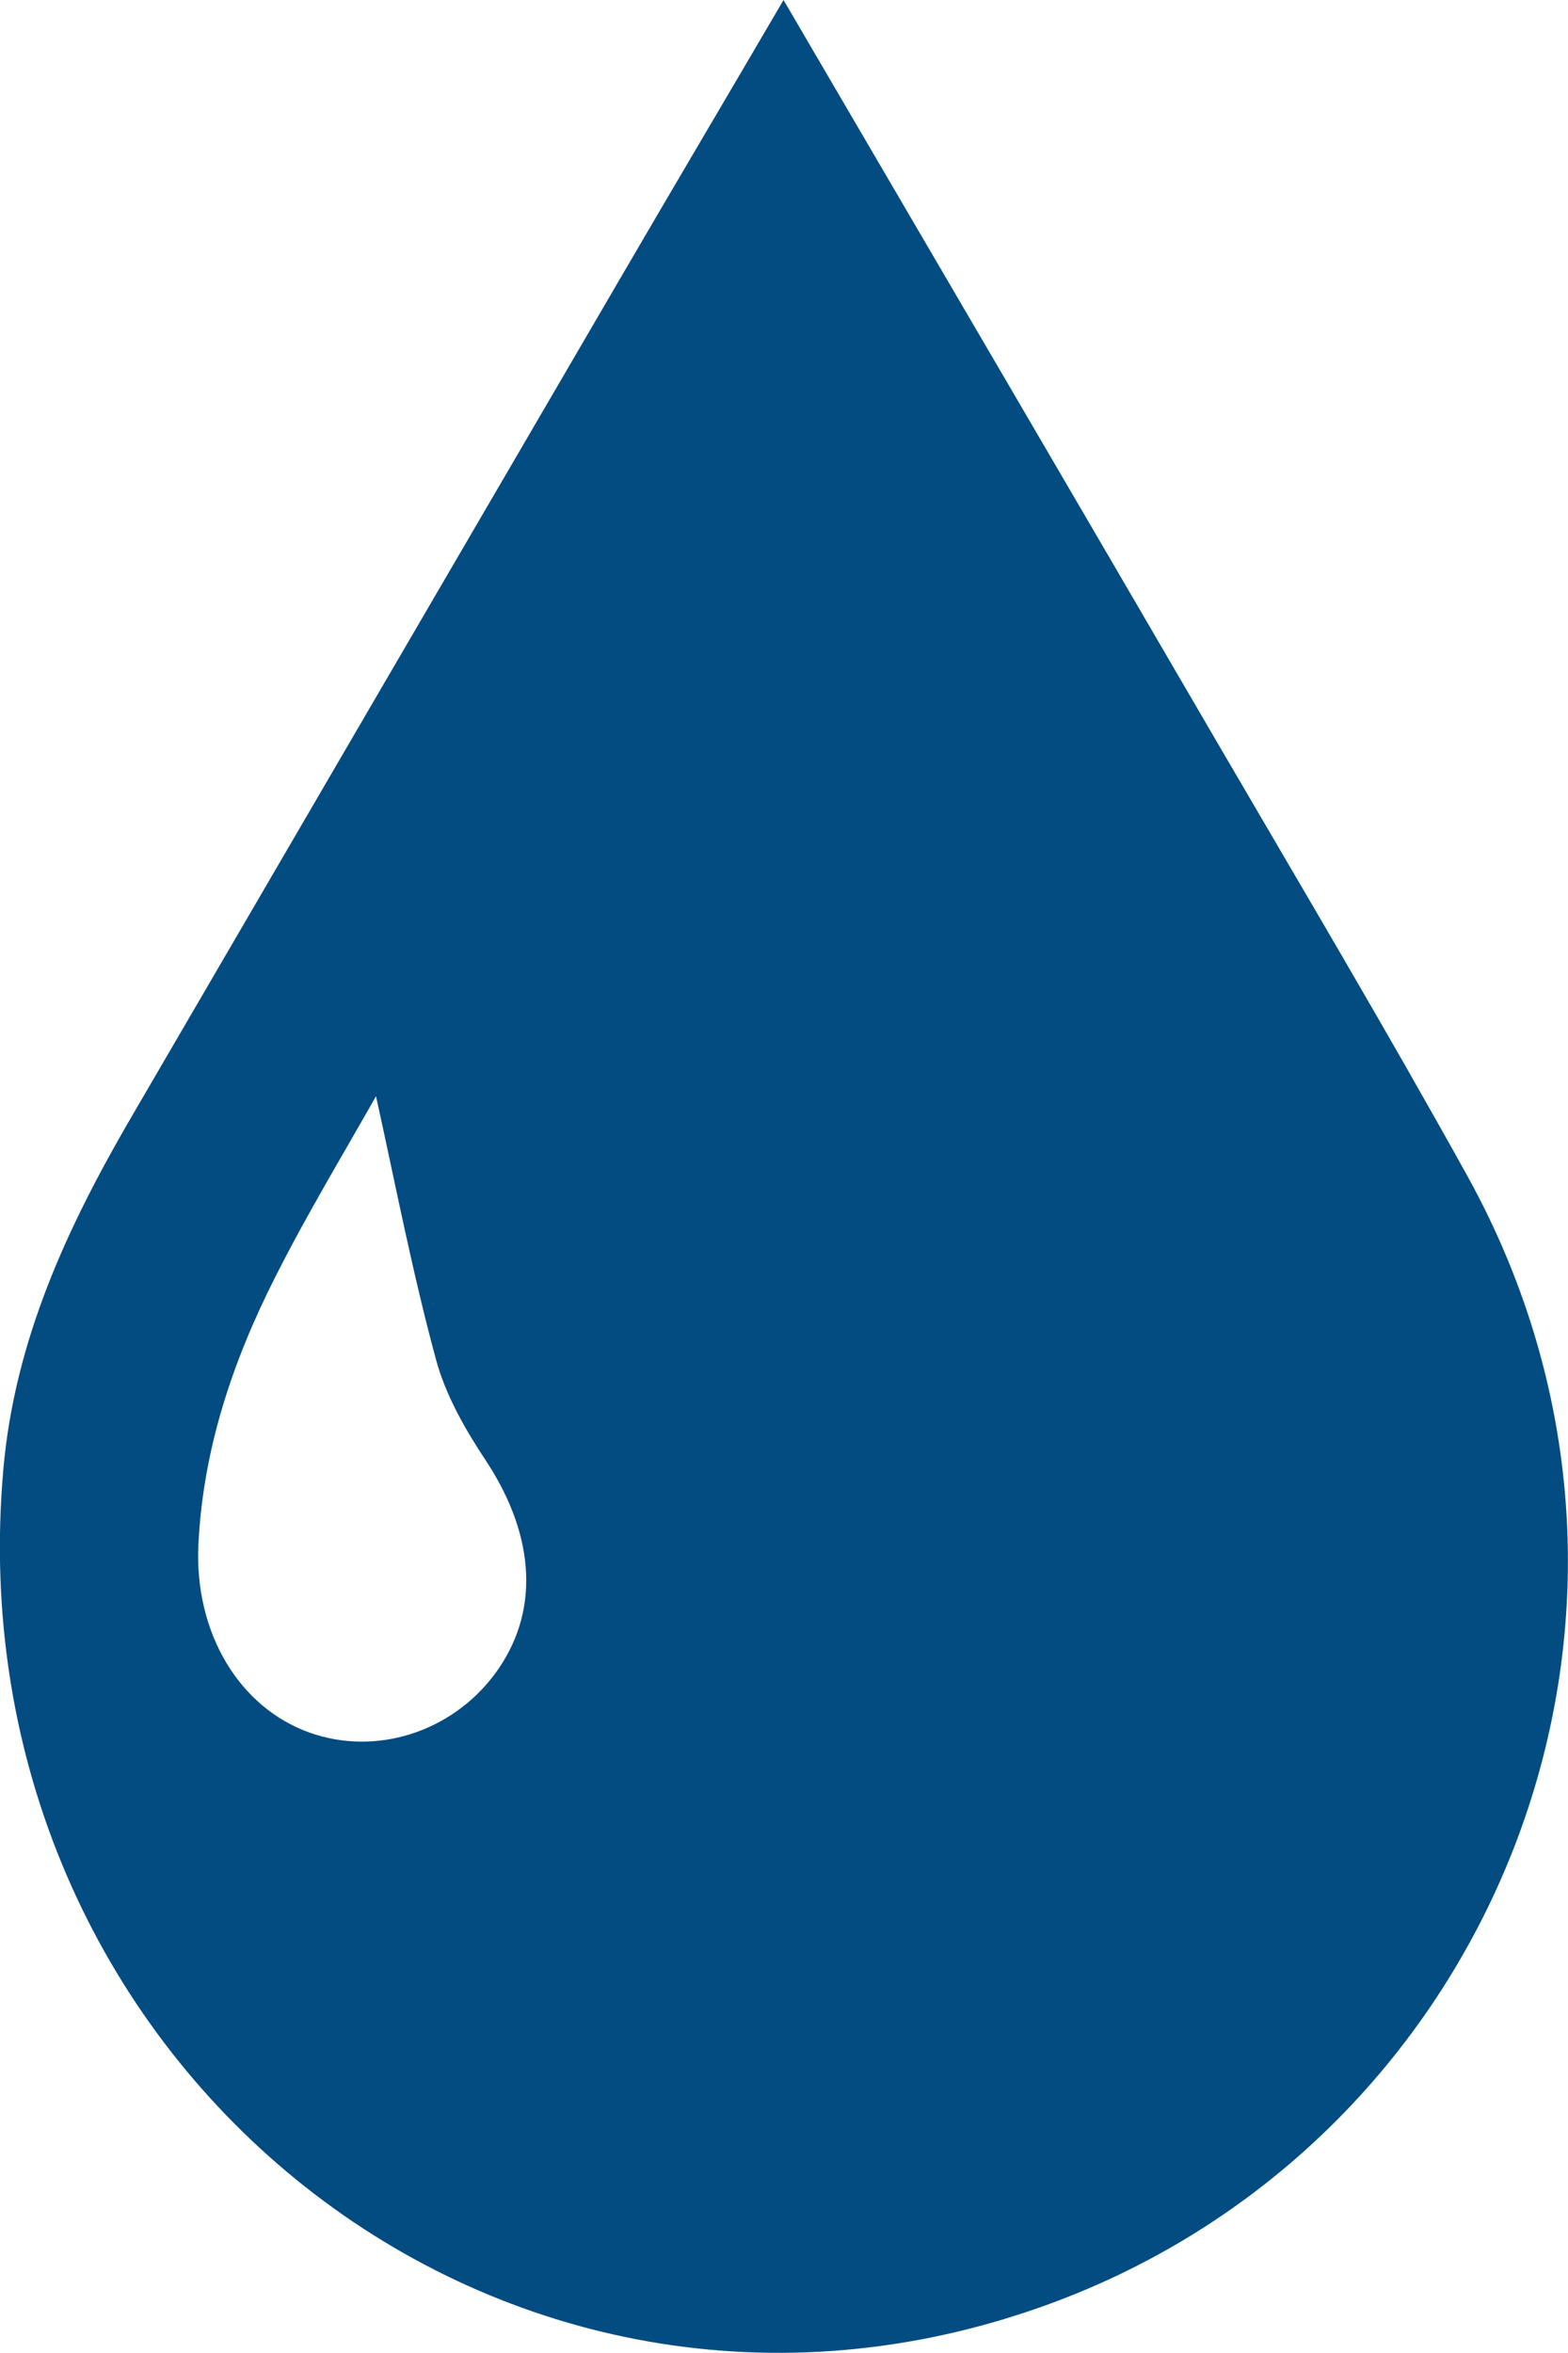 <svg width="10" height="15" viewBox="0 0 10 15" fill="none" xmlns="http://www.w3.org/2000/svg">
<path d="M4.997 0C5.944 1.619 6.856 3.176 7.764 4.735C8.299 5.652 8.843 6.567 9.358 7.496C10.91 10.302 9.513 13.72 6.595 14.722C3.136 15.912 -0.307 13.107 0.021 9.37C0.093 8.544 0.429 7.823 0.836 7.124C1.88 5.332 2.925 3.541 3.97 1.75C4.3 1.184 4.636 0.617 4.997 0ZM2.398 6.988C2.189 7.358 1.957 7.741 1.756 8.14C1.483 8.678 1.293 9.244 1.265 9.854C1.241 10.411 1.526 10.885 1.974 11.045C2.395 11.195 2.875 11.045 3.153 10.675C3.445 10.285 3.416 9.798 3.105 9.321C2.97 9.118 2.841 8.895 2.779 8.661C2.63 8.111 2.522 7.55 2.398 6.988V6.988Z" fill="#034C82"/>
</svg>
